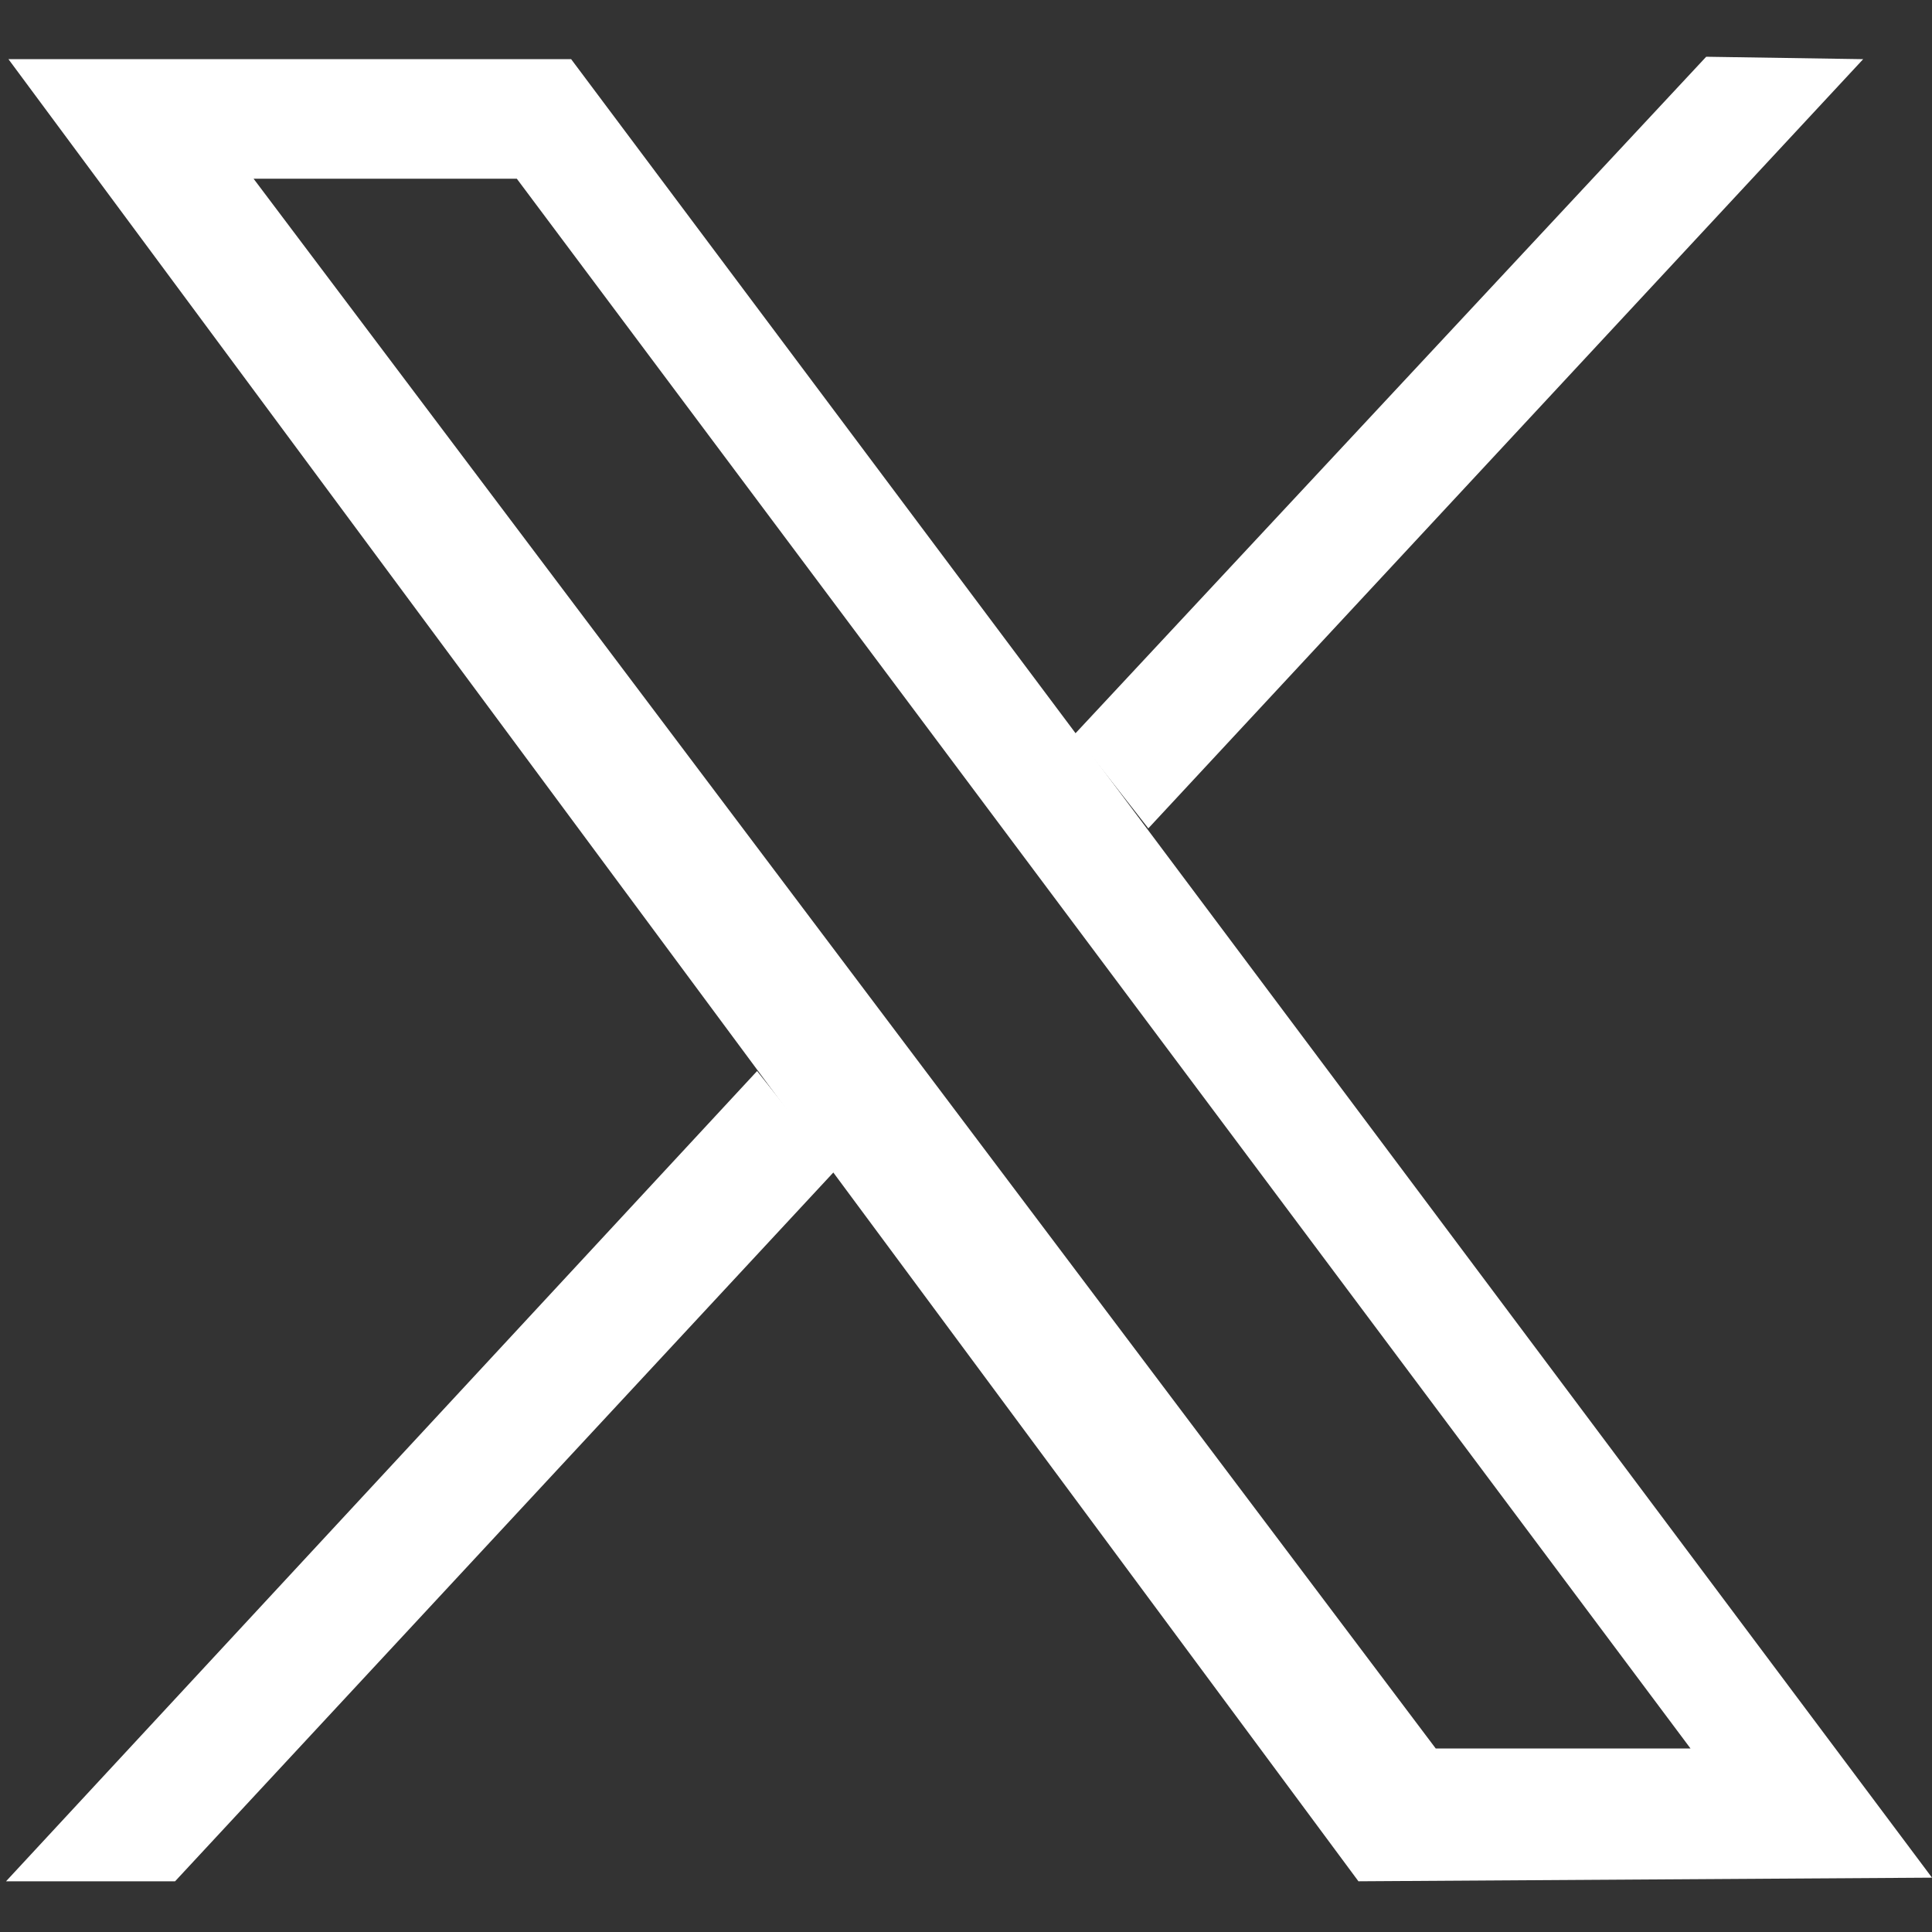 <svg id="Capa_1" data-name="Capa 1" xmlns="http://www.w3.org/2000/svg" viewBox="0 0 16 16"><rect x="0" y="0" width="16" height="16" fill="#333333" stroke="none"/><defs><style>.cls-1{fill:#fff;}</style></defs><polygon class="cls-1" points="0.05 15.58 1.45 15.58 6.92 9.69 6.27 8.87 0.05 15.58"/><polygon class="cls-1" points="9.51 6.86 8.9 6.08 14.13 0.47 15.43 0.49 9.51 6.86"/><path class="cls-1" d="M11.25,15.58.07.49H4.73L16,15.55ZM14,14.48l-9.72-13H2.1l9.79,13Z"/></svg>